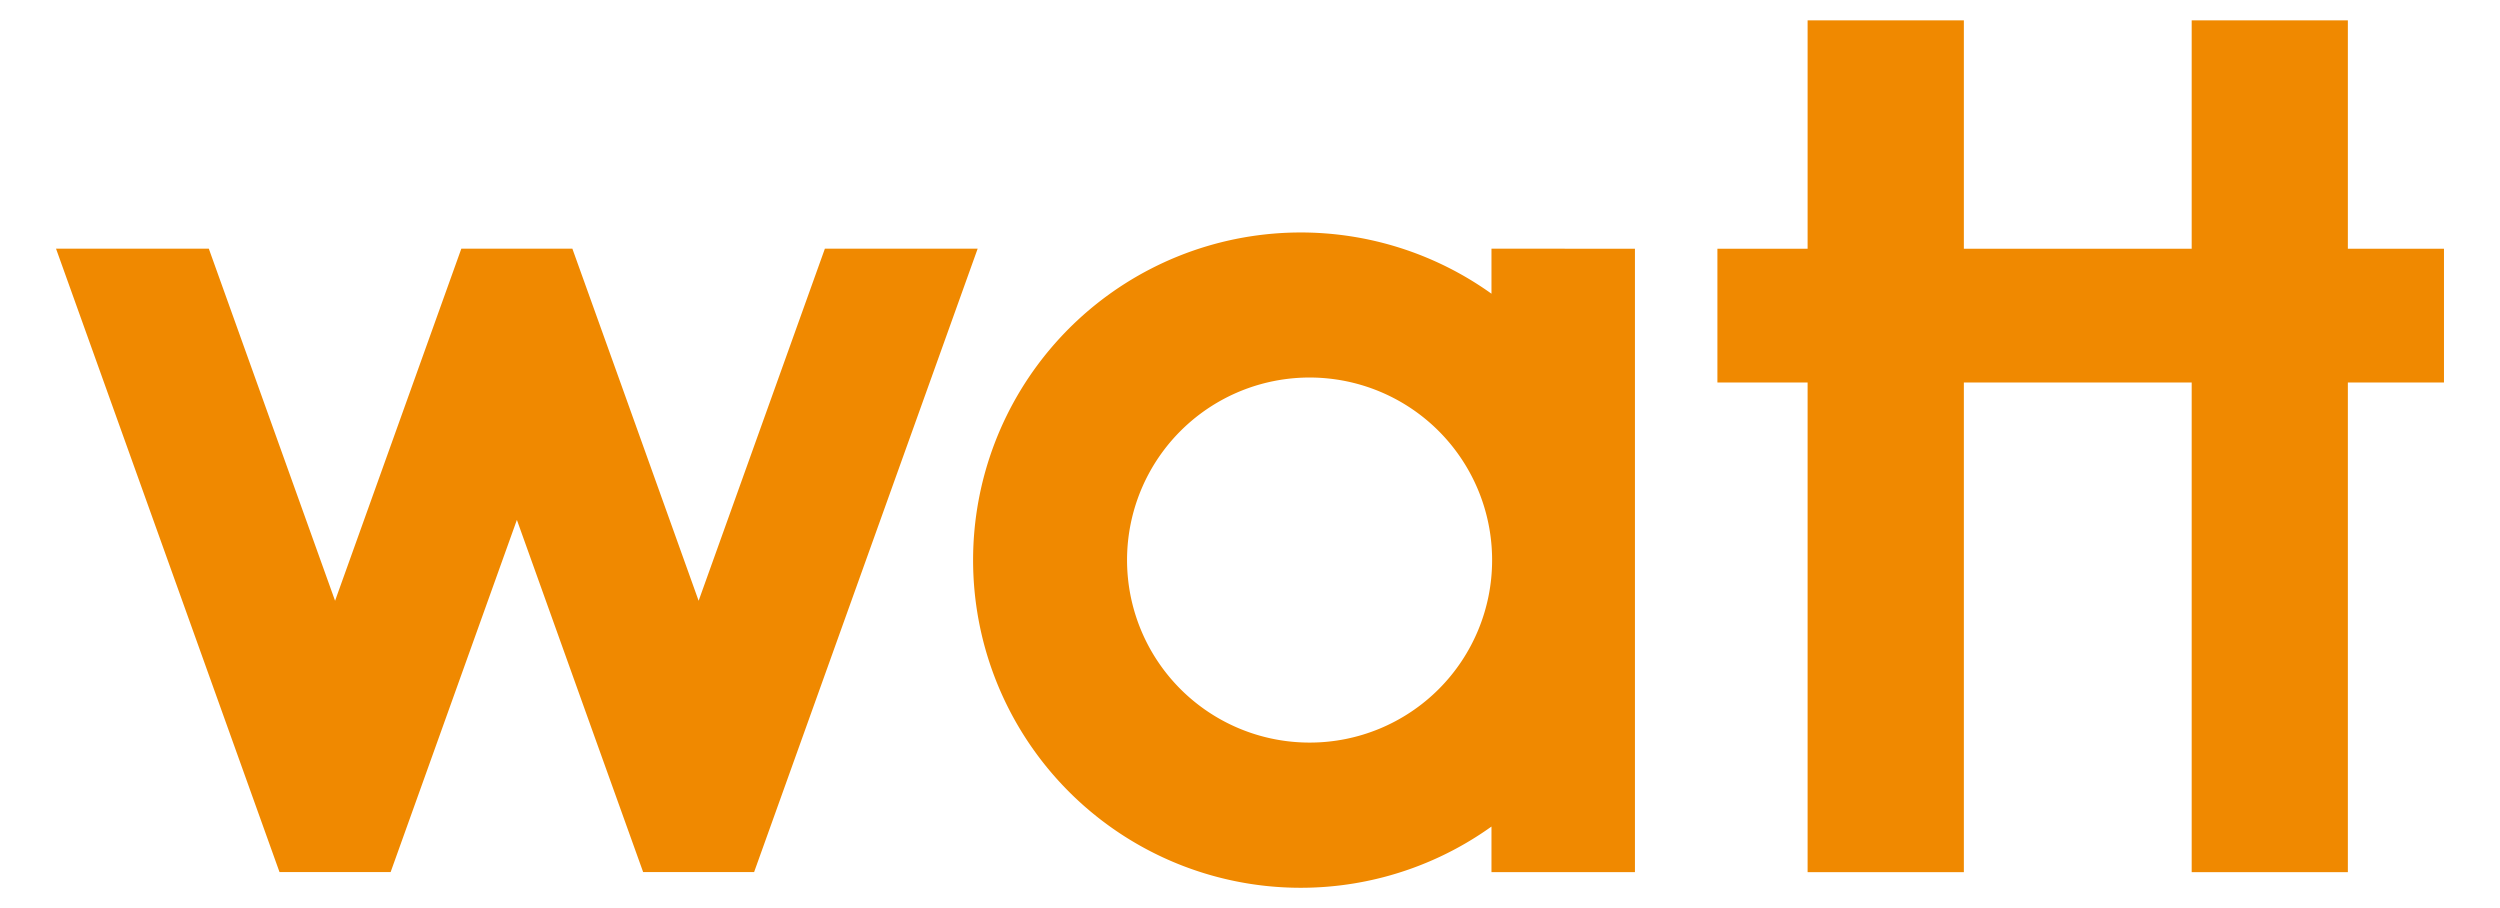 <svg id="Layer_1" data-name="Layer 1" xmlns="http://www.w3.org/2000/svg" viewBox="0 0 316.8 115.08"><defs><style>.cls-1{fill:#f08900;}</style></defs><title>aArtboard 2</title><path class="cls-1" d="M104.53,31.51l-16,44.62c-5-14-16-44.62-16-44.62H58.46l-16,44.62-16-44.62H7.1l28.32,79H49.5l16-44.63c5,14,16,44.63,16,44.63H95.56l28.33-79Z"/><polygon class="cls-1" points="297.52 31.52 297.52 2.58 277.73 2.58 277.73 31.52 248.86 31.52 248.86 2.58 229.06 2.58 229.06 31.52 217.63 31.52 217.63 48.47 229.06 48.47 229.06 110.52 248.86 110.52 248.86 48.47 277.73 48.47 277.73 110.52 297.52 110.52 297.52 48.47 309.7 48.47 309.7 31.52 297.52 31.52"/><path class="cls-1" d="M189,31.51v5.71a41.52,41.52,0,1,0,0,67.52v5.78h18.18v-79ZM166,94.1A23.13,23.13,0,1,1,189.08,71,23.11,23.11,0,0,1,166,94.1Z"/></svg>